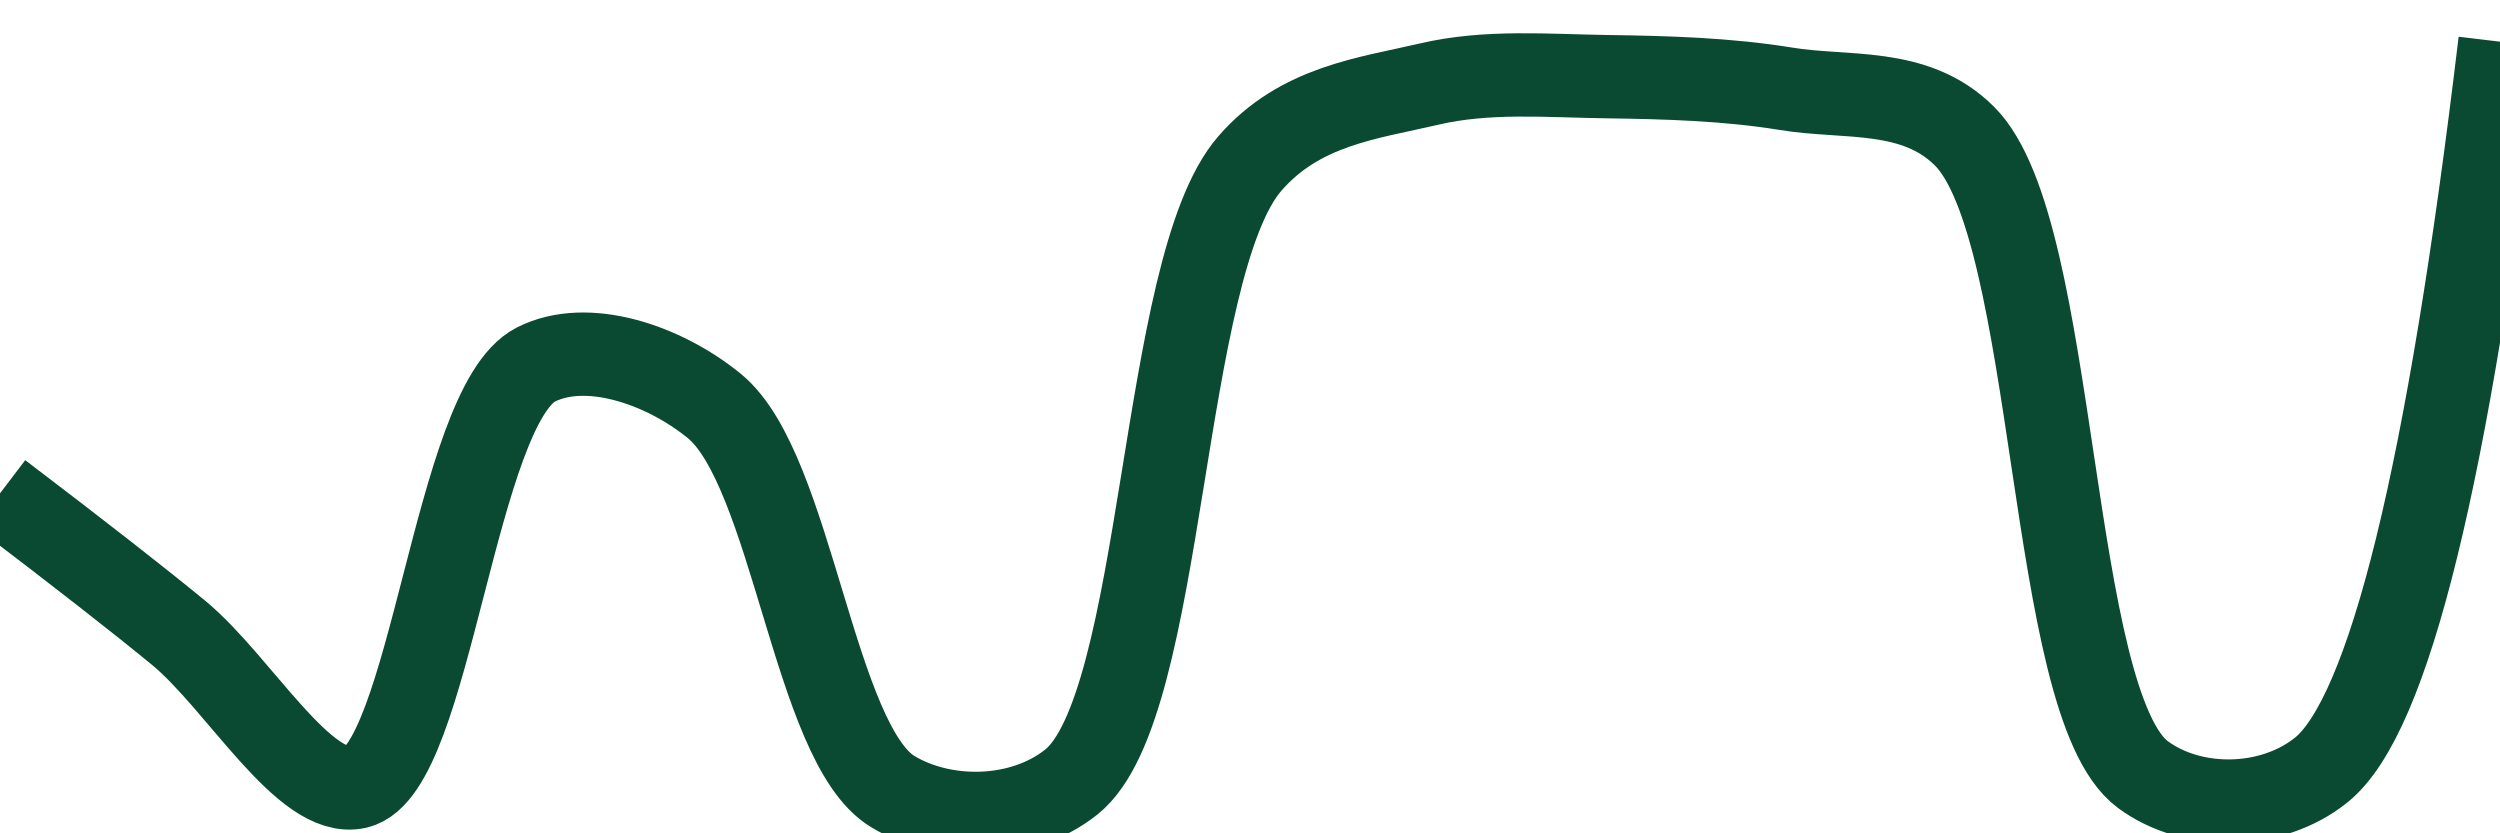 <svg class="main-svg" xmlns="http://www.w3.org/2000/svg" xmlns:xlink="http://www.w3.org/1999/xlink" width="60" height="20" style="" viewBox="0 0 60 20"><rect x="0" y="0" width="60" height="20" style="fill: rgb(0, 0, 0); fill-opacity: 0;"/><defs id="defs-c53385"><g class="clips"><clipPath id="clipc53385xyplot" class="plotclip"><rect width="60" height="20"/></clipPath><clipPath class="axesclip" id="clipc53385x"><rect x="0" y="0" width="60" height="20"/></clipPath><clipPath class="axesclip" id="clipc53385y"><rect x="0" y="0" width="60" height="20"/></clipPath><clipPath class="axesclip" id="clipc53385xy"><rect x="0" y="0" width="60" height="20"/></clipPath></g><g class="gradients"/><g class="patterns"/></defs><g class="bglayer"><rect class="bg" x="0" y="0" width="60" height="20" style="fill: rgb(0, 0, 0); fill-opacity: 0; stroke-width: 0;"/></g><g class="layer-below"><g class="imagelayer"/><g class="shapelayer"/></g><g class="cartesianlayer"><g class="subplot xy"><g class="layer-subplot"><g class="shapelayer"/><g class="imagelayer"/></g><g class="minor-gridlayer"><g class="x"/><g class="y"/></g><g class="gridlayer"><g class="x"/><g class="y"/></g><g class="zerolinelayer"/><g class="layer-between"><g class="shapelayer"/><g class="imagelayer"/></g><path class="xlines-below"/><path class="ylines-below"/><g class="overlines-below"/><g class="xaxislayer-below"/><g class="yaxislayer-below"/><g class="overaxes-below"/><g class="overplot"><g class="xy" transform="" clip-path="url(#clipc53385xyplot)"><g class="scatterlayer mlayer"><g class="trace scatter trace267e11" style="stroke-miterlimit: 2; opacity: 1;"><g class="fills"/><g class="errorbars"/><g class="lines"><path class="js-line" d="M0,11.84Q2.88,14.03 4.29,15.19C5.73,16.38 7.31,19.18 8.57,18.89C10.33,18.48 10.92,9.74 12.86,8.75C14.08,8.13 15.91,8.74 17.14,9.74C19.02,11.27 19.53,17.86 21.43,19C22.66,19.74 24.52,19.72 25.71,18.77C27.98,16.97 27.82,6.42 30,3.92C31.2,2.54 32.83,2.36 34.29,2.02C35.69,1.69 37.14,1.82 38.57,1.84C40,1.86 41.44,1.9 42.86,2.13C44.3,2.37 45.95,2.08 47.14,3.26C49.41,5.49 49.13,16.89 51.43,18.59C52.62,19.47 54.52,19.44 55.71,18.48Q58.15,16.52 60,1" style="vector-effect: none; fill: none; stroke: rgb(10, 74, 51); stroke-opacity: 1; stroke-width: 2px; opacity: 1;"/></g><g class="points"/><g class="text"/></g></g></g></g><path class="xlines-above crisp" d="M0,0" style="fill: none;"/><path class="ylines-above crisp" d="M0,0" style="fill: none;"/><g class="overlines-above"/><g class="xaxislayer-above"/><g class="yaxislayer-above"/><g class="overaxes-above"/></g></g><g class="polarlayer"/><g class="smithlayer"/><g class="ternarylayer"/><g class="geolayer"/><g class="funnelarealayer"/><g class="pielayer"/><g class="iciclelayer"/><g class="treemaplayer"/><g class="sunburstlayer"/><g class="glimages"/><defs id="topdefs-c53385"><g class="clips"/></defs><g class="layer-above"><g class="imagelayer"/><g class="shapelayer"/></g><g class="infolayer"><g class="g-gtitle"/></g></svg>